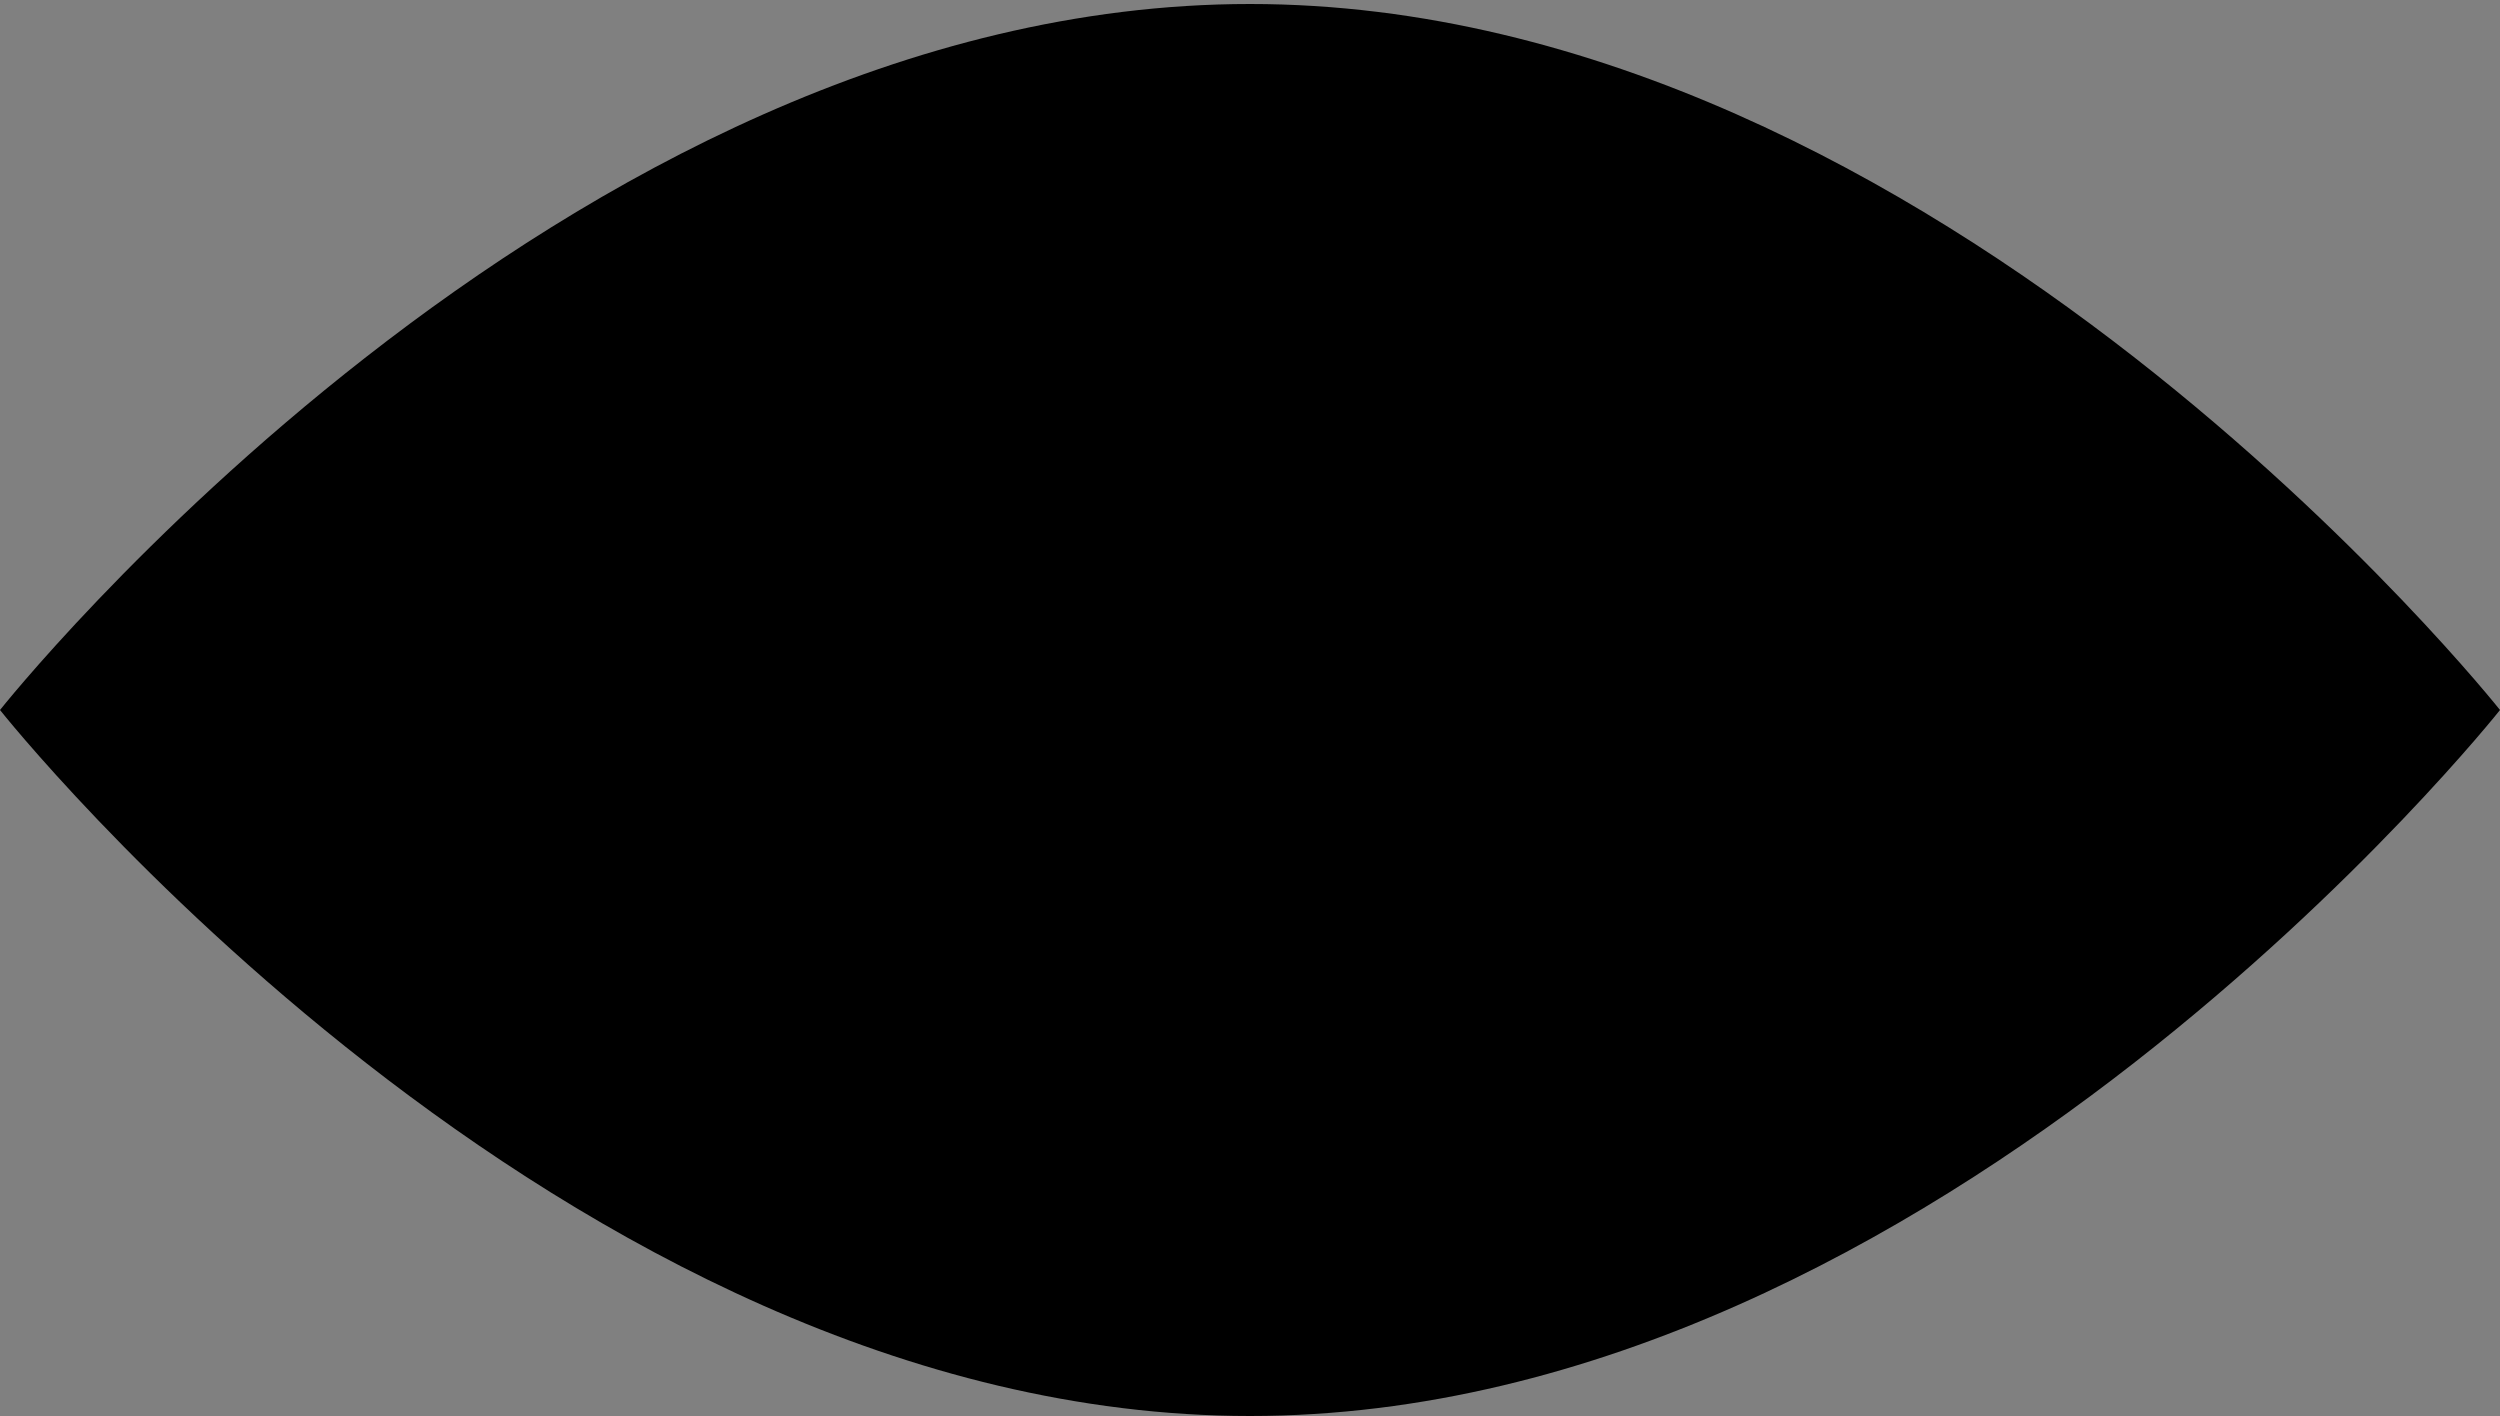 <!--?xml version="1.0" encoding="UTF-8"?-->
<svg width="625px" height="354px" viewBox="0 0 625 354" version="1.1" xmlns="http://www.w3.org/2000/svg" xmlns:xlink="http://www.w3.org/1999/xlink" style="">
    <rect x="0" y="0" width="625" height="354" fill="#808080" stroke="none"/>
    <!-- Generator: Sketch 50.2 (55047) - http://www.bohemiancoding.com/sketch -->
    <title>Group 4 Copy 2</title>
    <desc>Created with Sketch.</desc>
    <defs></defs>
    <g id="Page-1" stroke="none" stroke-width="1" fill="none" fill-rule="evenodd">
        <g id="Group-4-Copy-2">
            <path d="M312.5,354 C485.089,354 625,177.5 625,177.5 C625,177.5 485.089,1 312.5,1 C139.911,1 0,177.5 0,177.5 C0,177.5 139.911,354 312.5,354 Z" id="Oval" fill="#000000" class="qGjZCEsN_0"></path>
            <path id="Rectangle" stroke="#FFFFFF" width="282" height="211" d="M171.5 71.5 L453.5 71.5 L453.5 282.5 L171.5 282.5 Z" class="qGjZCEsN_1"></path>
            <path id="Rectangle" stroke="#FFFFFF" transform="translate(312.5, 177) rotate(-9) translate(-312.5, -177) " width="282" height="211" d="M171.5 71.5 L453.5 71.5 L453.5 282.5 L171.5 282.5 Z" class="qGjZCEsN_2"></path>
            <path id="Rectangle" stroke="#FFFFFF" transform="translate(312.5, 177) rotate(-15) translate(-312.5, -177) " width="282" height="211" d="M171.5 71.5 L453.5 71.5 L453.5 282.5 L171.5 282.5 Z" class="qGjZCEsN_3"></path>
            <path id="Rectangle" stroke="#FFFFFF" transform="translate(312.5, 177) rotate(-21) translate(-312.5, -177) " width="282" height="211" d="M171.5 71.5 L453.5 71.5 L453.5 282.5 L171.5 282.5 Z" class="qGjZCEsN_4"></path>
            <path id="Rectangle" stroke="#FFFFFF" transform="translate(312.5, 177) rotate(-27) translate(-312.5, -177) " width="282" height="211" d="M171.5 71.5 L453.5 71.5 L453.5 282.5 L171.5 282.5 Z" class="qGjZCEsN_5"></path>
            <path id="Rectangle" stroke="#FFFFFF" transform="translate(312.5, 177) rotate(-33) translate(-312.5, -177) " width="282" height="211" d="M171.5 71.5 L453.5 71.5 L453.5 282.5 L171.5 282.5 Z" class="qGjZCEsN_6"></path>
            <path id="Rectangle" stroke="#FFFFFF" transform="translate(312.5, 177) rotate(-39) translate(-312.5, -177) " width="282" height="211" d="M171.5 71.5 L453.5 71.5 L453.5 282.5 L171.5 282.5 Z" class="qGjZCEsN_7"></path>
            <path id="Rectangle" stroke="#FFFFFF" transform="translate(312.5, 177) rotate(-45) translate(-312.5, -177) " width="282" height="211" d="M171.5 71.5 L453.5 71.5 L453.5 282.5 L171.5 282.5 Z" class="qGjZCEsN_8"></path>
            <path id="Rectangle" stroke="#FFFFFF" transform="translate(312.5, 177) rotate(-51) translate(-312.5, -177) " width="282" height="211" d="M171.5 71.5 L453.5 71.5 L453.5 282.5 L171.5 282.5 Z" class="qGjZCEsN_9"></path>
            <path id="Rectangle" stroke="#FFFFFF" transform="translate(312.5, 177) rotate(-58) translate(-312.5, -177) " width="282" height="211" d="M171.5 71.5 L453.5 71.5 L453.5 282.5 L171.5 282.5 Z" class="qGjZCEsN_10"></path>
            <path id="Rectangle" stroke="#FFFFFF" transform="translate(312.5, 177) rotate(-64) translate(-312.5, -177) " width="282" height="211" d="M171.5 71.5 L453.5 71.5 L453.5 282.5 L171.5 282.5 Z" class="qGjZCEsN_11"></path>
            <path id="Rectangle" stroke="#FFFFFF" transform="translate(312.5, 177) rotate(-69) translate(-312.5, -177) " width="282" height="211" d="M171.5 71.5 L453.5 71.5 L453.5 282.5 L171.5 282.5 Z" class="qGjZCEsN_12"></path>
            <path id="Rectangle" stroke="#FFFFFF" transform="translate(312.5, 177) rotate(-75) translate(-312.5, -177) " width="282" height="211" d="M171.5 71.5 L453.5 71.5 L453.5 282.5 L171.5 282.5 Z" class="qGjZCEsN_13"></path>
            <path id="Rectangle" stroke="#FFFFFF" transform="translate(312.5, 177) rotate(-81) translate(-312.5, -177) " width="282" height="211" d="M171.5 71.5 L453.5 71.5 L453.5 282.5 L171.5 282.5 Z" class="qGjZCEsN_14"></path>
            <path id="Rectangle" stroke="#FFFFFF" transform="translate(312.5, 177) rotate(-86) translate(-312.5, -177) " width="282" height="211" d="M171.5 71.5 L453.5 71.5 L453.5 282.5 L171.5 282.5 Z" class="qGjZCEsN_15"></path>
            <path id="Rectangle" stroke="#FFFFFF" transform="translate(312.5, 177) rotate(-91) translate(-312.5, -177) " width="282" height="211" d="M171.5 71.5 L453.5 71.5 L453.5 282.5 L171.5 282.5 Z" class="qGjZCEsN_16"></path>
            <path id="Rectangle" stroke="#FFFFFF" transform="translate(312.5, 177) rotate(-98) translate(-312.5, -177) " width="282" height="211" d="M171.5 71.5 L453.5 71.5 L453.5 282.5 L171.5 282.5 Z" class="qGjZCEsN_17"></path>
            <path id="Rectangle" stroke="#FFFFFF" transform="translate(312.5, 177) rotate(-103) translate(-312.5, -177) " width="282" height="211" d="M171.5 71.5 L453.5 71.5 L453.5 282.5 L171.5 282.5 Z" class="qGjZCEsN_18"></path>
            <path id="Rectangle" stroke="#FFFFFF" transform="translate(312.5, 177) rotate(-111) translate(-312.5, -177) " width="282" height="211" d="M171.5 71.5 L453.5 71.5 L453.5 282.5 L171.5 282.5 Z" class="qGjZCEsN_19"></path>
            <path id="Rectangle" stroke="#FFFFFF" transform="translate(312.5, 177) rotate(-118) translate(-312.5, -177) " width="282" height="211" d="M171.5 71.5 L453.5 71.5 L453.5 282.5 L171.5 282.5 Z" class="qGjZCEsN_20"></path>
            <path id="Rectangle" stroke="#FFFFFF" transform="translate(312.5, 177) rotate(-125) translate(-312.5, -177) " width="282" height="211" d="M171.5 71.5 L453.5 71.5 L453.5 282.5 L171.5 282.5 Z" class="qGjZCEsN_21"></path>
            <path id="Rectangle" stroke="#FFFFFF" transform="translate(312.5, 177) rotate(-131) translate(-312.5, -177) " width="282" height="211" d="M171.5 71.5 L453.5 71.5 L453.5 282.5 L171.5 282.5 Z" class="qGjZCEsN_22"></path>
            <path id="Rectangle" stroke="#FFFFFF" transform="translate(312.5, 177) rotate(-137) translate(-312.5, -177) " width="282" height="211" d="M171.5 71.5 L453.5 71.5 L453.5 282.5 L171.5 282.5 Z" class="qGjZCEsN_23"></path>
            <path id="Rectangle" stroke="#FFFFFF" transform="translate(312.5, 177) rotate(-142) translate(-312.5, -177) " width="282" height="211" d="M171.5 71.5 L453.5 71.5 L453.5 282.5 L171.5 282.5 Z" class="qGjZCEsN_24"></path>
            <path id="Rectangle" stroke="#FFFFFF" transform="translate(312.5, 177) rotate(211) translate(-312.5, -177) " width="282" height="211" d="M171.5 71.5 L453.5 71.5 L453.5 282.5 L171.5 282.5 Z" class="qGjZCEsN_25"></path>
            <path id="Rectangle" stroke="#FFFFFF" transform="translate(312.5, 177) rotate(205) translate(-312.5, -177) " width="282" height="211" d="M171.5 71.5 L453.5 71.5 L453.5 282.5 L171.5 282.5 Z" class="qGjZCEsN_26"></path>
            <path id="Rectangle" stroke="#FFFFFF" transform="translate(312.5, 177) rotate(198) translate(-312.5, -177) " width="282" height="211" d="M171.5 71.5 L453.5 71.5 L453.5 282.5 L171.5 282.5 Z" class="qGjZCEsN_27"></path>
            <path id="Rectangle" stroke="#FFFFFF" transform="translate(312.5, 177) rotate(192) translate(-312.5, -177) " width="282" height="211" d="M171.5 71.5 L453.5 71.5 L453.5 282.5 L171.5 282.5 Z" class="qGjZCEsN_28"></path>
            <path id="Rectangle" stroke="#FFFFFF" transform="translate(312.5, 177) rotate(187) translate(-312.5, -177) " width="282" height="211" d="M171.5 71.5 L453.5 71.5 L453.5 282.5 L171.5 282.5 Z" class="qGjZCEsN_29"></path>
            <path id="Rectangle" stroke="#FFFFFF" transform="translate(312.5, 177) rotate(182) translate(-312.5, -177) " width="282" height="211" d="M171.5 71.5 L453.5 71.5 L453.5 282.5 L171.5 282.5 Z" class="qGjZCEsN_30"></path>
            <path id="Rectangle" stroke="#FFFFFF" transform="translate(312.5, 177) rotate(175) translate(-312.5, -177) " width="282" height="211" d="M171.5 71.5 L453.5 71.5 L453.5 282.5 L171.5 282.5 Z" class="qGjZCEsN_31"></path>
        </g>
    </g>
<style data-made-with="vivus-instant">.qGjZCEsN_0{stroke-dasharray:1479 1481;stroke-dashoffset:1480;animation:qGjZCEsN_draw 2000ms ease-in-out 0ms forwards;}.qGjZCEsN_1{stroke-dasharray:986 988;stroke-dashoffset:987;animation:qGjZCEsN_draw 2000ms ease-in-out 32ms forwards;}.qGjZCEsN_2{stroke-dasharray:986 988;stroke-dashoffset:987;animation:qGjZCEsN_draw 2000ms ease-in-out 64ms forwards;}.qGjZCEsN_3{stroke-dasharray:986 988;stroke-dashoffset:987;animation:qGjZCEsN_draw 2000ms ease-in-out 96ms forwards;}.qGjZCEsN_4{stroke-dasharray:986 988;stroke-dashoffset:987;animation:qGjZCEsN_draw 2000ms ease-in-out 129ms forwards;}.qGjZCEsN_5{stroke-dasharray:986 988;stroke-dashoffset:987;animation:qGjZCEsN_draw 2000ms ease-in-out 161ms forwards;}.qGjZCEsN_6{stroke-dasharray:986 988;stroke-dashoffset:987;animation:qGjZCEsN_draw 2000ms ease-in-out 193ms forwards;}.qGjZCEsN_7{stroke-dasharray:986 988;stroke-dashoffset:987;animation:qGjZCEsN_draw 2000ms ease-in-out 225ms forwards;}.qGjZCEsN_8{stroke-dasharray:986 988;stroke-dashoffset:987;animation:qGjZCEsN_draw 2000ms ease-in-out 258ms forwards;}.qGjZCEsN_9{stroke-dasharray:986 988;stroke-dashoffset:987;animation:qGjZCEsN_draw 2000ms ease-in-out 290ms forwards;}.qGjZCEsN_10{stroke-dasharray:986 988;stroke-dashoffset:987;animation:qGjZCEsN_draw 2000ms ease-in-out 322ms forwards;}.qGjZCEsN_11{stroke-dasharray:986 988;stroke-dashoffset:987;animation:qGjZCEsN_draw 2000ms ease-in-out 354ms forwards;}.qGjZCEsN_12{stroke-dasharray:986 988;stroke-dashoffset:987;animation:qGjZCEsN_draw 2000ms ease-in-out 387ms forwards;}.qGjZCEsN_13{stroke-dasharray:986 988;stroke-dashoffset:987;animation:qGjZCEsN_draw 2000ms ease-in-out 419ms forwards;}.qGjZCEsN_14{stroke-dasharray:986 988;stroke-dashoffset:987;animation:qGjZCEsN_draw 2000ms ease-in-out 451ms forwards;}.qGjZCEsN_15{stroke-dasharray:986 988;stroke-dashoffset:987;animation:qGjZCEsN_draw 2000ms ease-in-out 483ms forwards;}.qGjZCEsN_16{stroke-dasharray:986 988;stroke-dashoffset:987;animation:qGjZCEsN_draw 2000ms ease-in-out 516ms forwards;}.qGjZCEsN_17{stroke-dasharray:986 988;stroke-dashoffset:987;animation:qGjZCEsN_draw 2000ms ease-in-out 548ms forwards;}.qGjZCEsN_18{stroke-dasharray:986 988;stroke-dashoffset:987;animation:qGjZCEsN_draw 2000ms ease-in-out 580ms forwards;}.qGjZCEsN_19{stroke-dasharray:986 988;stroke-dashoffset:987;animation:qGjZCEsN_draw 2000ms ease-in-out 612ms forwards;}.qGjZCEsN_20{stroke-dasharray:986 988;stroke-dashoffset:987;animation:qGjZCEsN_draw 2000ms ease-in-out 645ms forwards;}.qGjZCEsN_21{stroke-dasharray:986 988;stroke-dashoffset:987;animation:qGjZCEsN_draw 2000ms ease-in-out 677ms forwards;}.qGjZCEsN_22{stroke-dasharray:986 988;stroke-dashoffset:987;animation:qGjZCEsN_draw 2000ms ease-in-out 709ms forwards;}.qGjZCEsN_23{stroke-dasharray:986 988;stroke-dashoffset:987;animation:qGjZCEsN_draw 2000ms ease-in-out 741ms forwards;}.qGjZCEsN_24{stroke-dasharray:986 988;stroke-dashoffset:987;animation:qGjZCEsN_draw 2000ms ease-in-out 774ms forwards;}.qGjZCEsN_25{stroke-dasharray:986 988;stroke-dashoffset:987;animation:qGjZCEsN_draw 2000ms ease-in-out 806ms forwards;}.qGjZCEsN_26{stroke-dasharray:986 988;stroke-dashoffset:987;animation:qGjZCEsN_draw 2000ms ease-in-out 838ms forwards;}.qGjZCEsN_27{stroke-dasharray:986 988;stroke-dashoffset:987;animation:qGjZCEsN_draw 2000ms ease-in-out 870ms forwards;}.qGjZCEsN_28{stroke-dasharray:986 988;stroke-dashoffset:987;animation:qGjZCEsN_draw 2000ms ease-in-out 903ms forwards;}.qGjZCEsN_29{stroke-dasharray:986 988;stroke-dashoffset:987;animation:qGjZCEsN_draw 2000ms ease-in-out 935ms forwards;}.qGjZCEsN_30{stroke-dasharray:986 988;stroke-dashoffset:987;animation:qGjZCEsN_draw 2000ms ease-in-out 967ms forwards;}.qGjZCEsN_31{stroke-dasharray:986 988;stroke-dashoffset:987;animation:qGjZCEsN_draw 2000ms ease-in-out 1000ms forwards;}@keyframes qGjZCEsN_draw{100%{stroke-dashoffset:0;}}@keyframes qGjZCEsN_fade{0%{stroke-opacity:1;}94.444%{stroke-opacity:1;}100%{stroke-opacity:0;}}</style></svg>